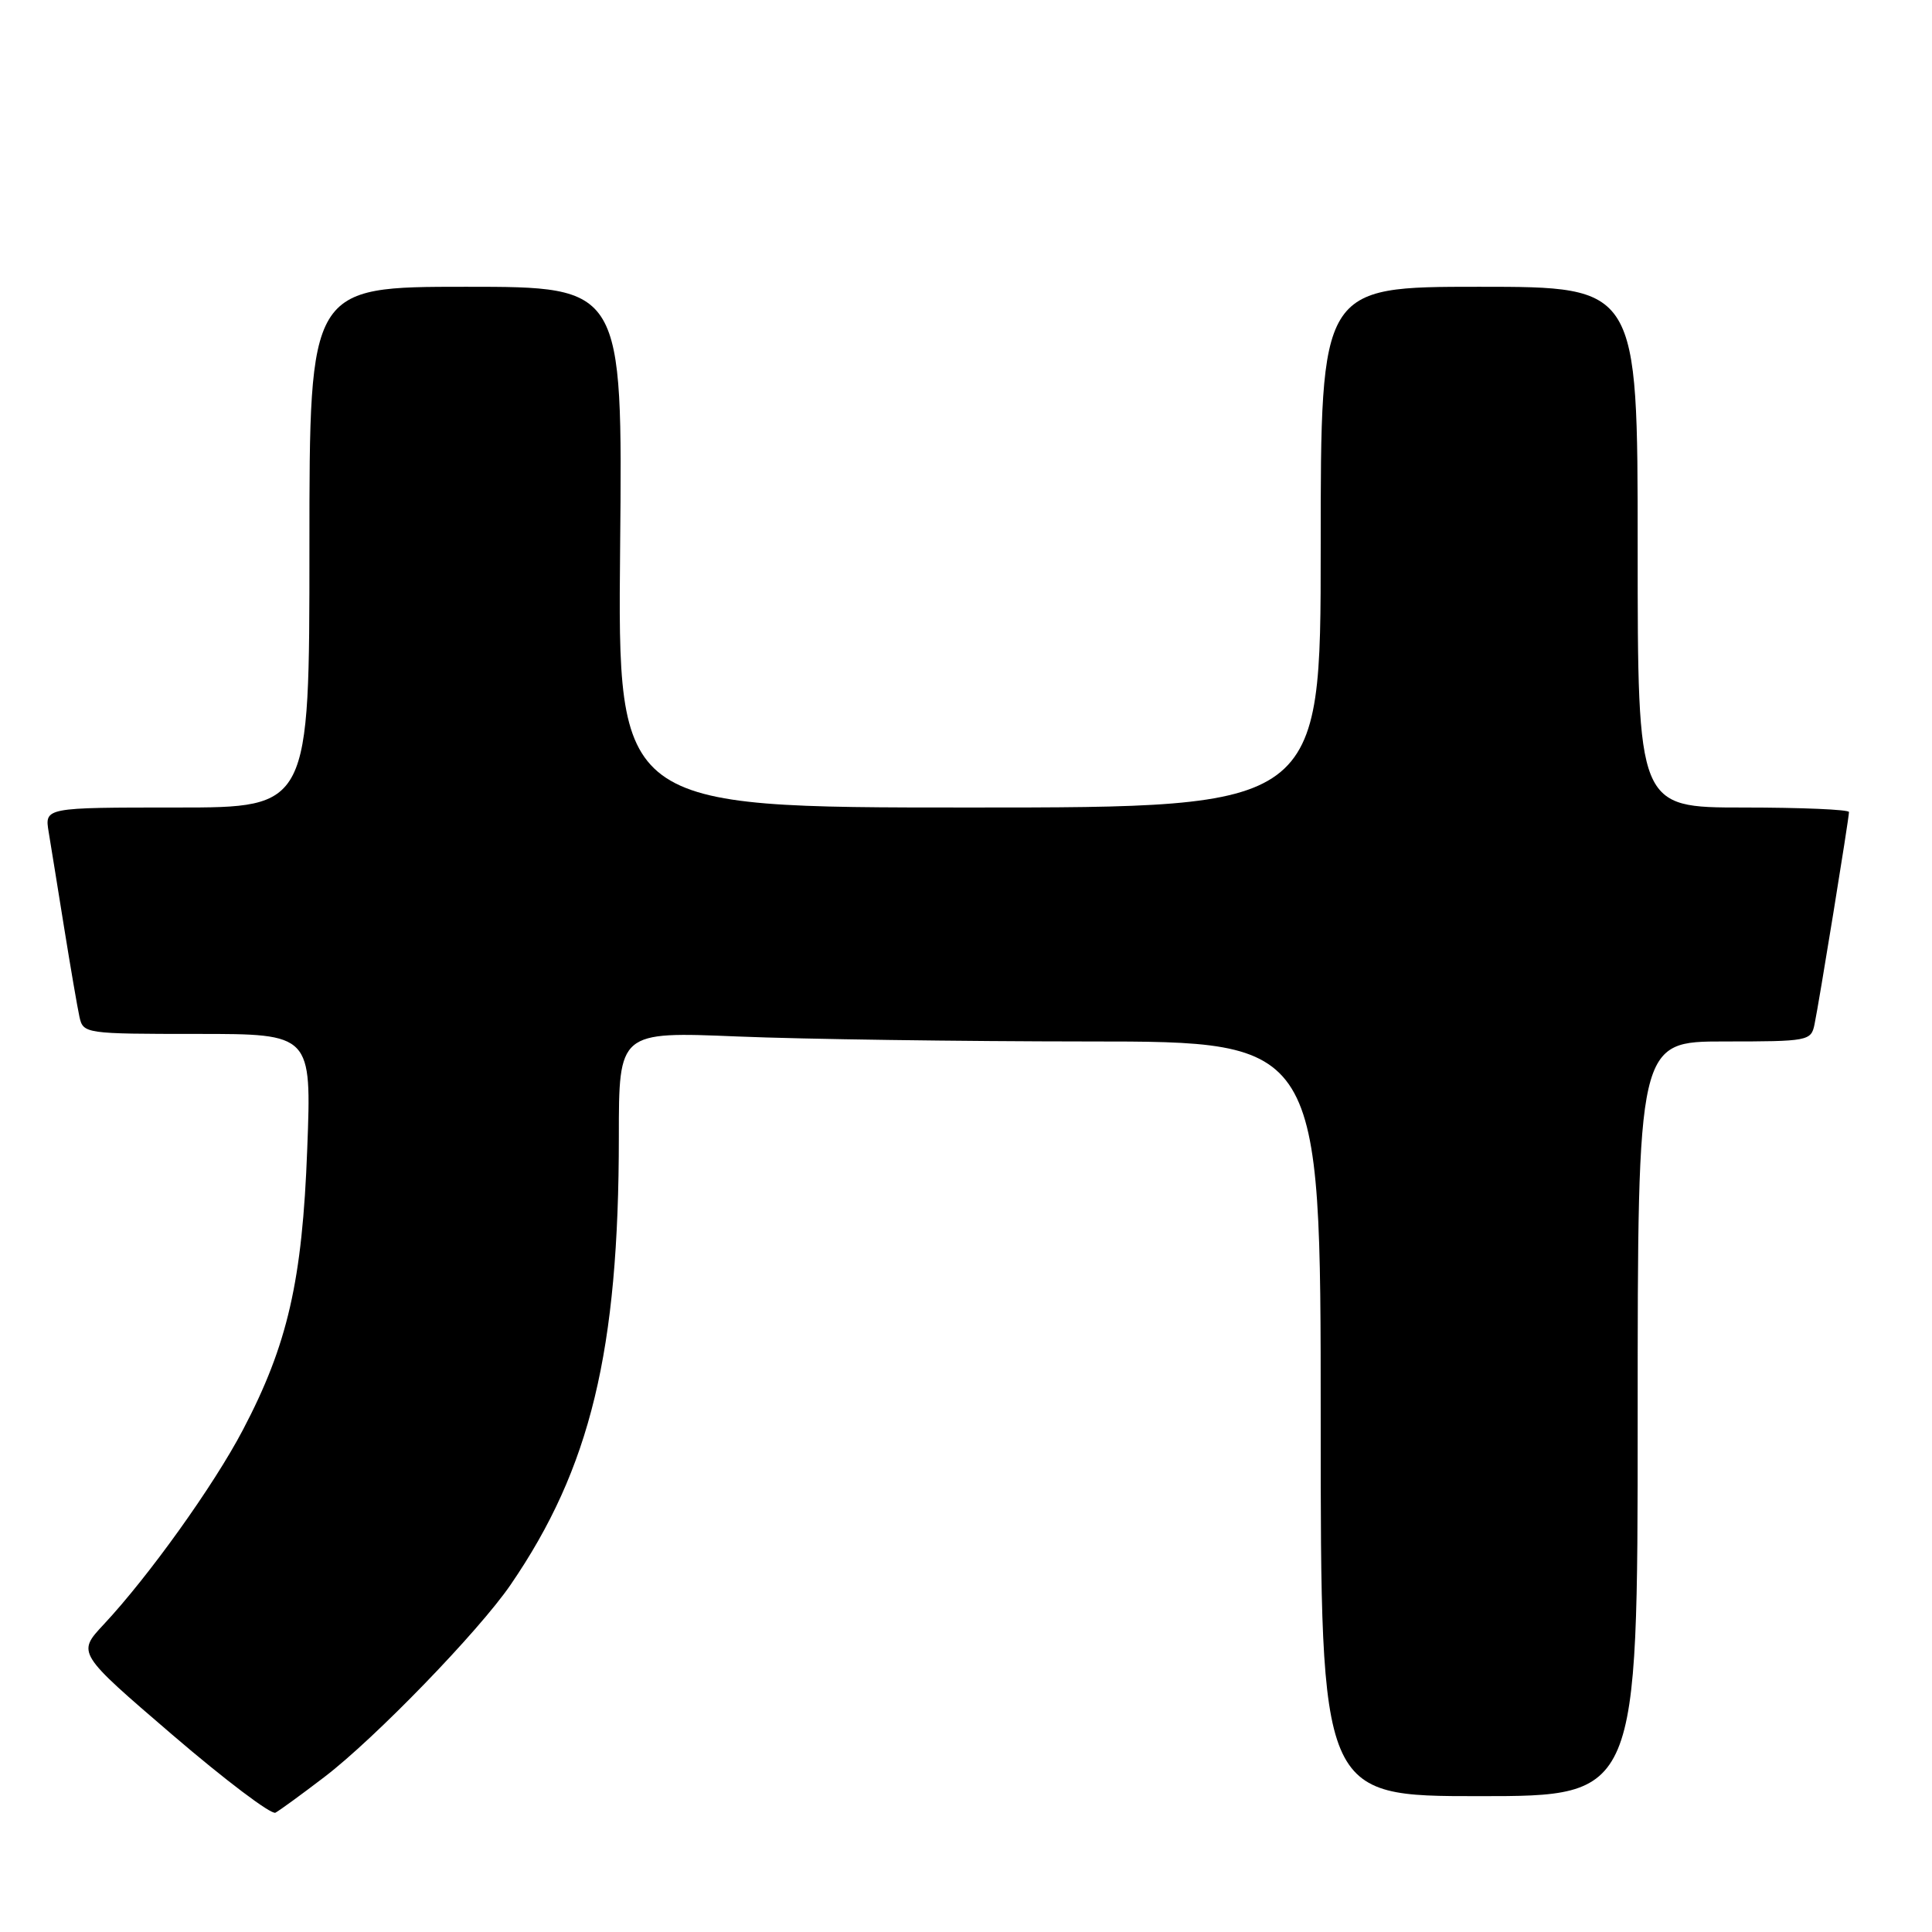 <?xml version="1.0" encoding="UTF-8" standalone="no"?>
<!DOCTYPE svg PUBLIC "-//W3C//DTD SVG 1.1//EN" "http://www.w3.org/Graphics/SVG/1.1/DTD/svg11.dtd" >
<svg xmlns="http://www.w3.org/2000/svg" xmlns:xlink="http://www.w3.org/1999/xlink" version="1.1" viewBox="0 0 256 256">
 <g >
 <path fill="currentColor"
d=" M 43.00 235.45 C 49.68 230.35 63.42 216.17 67.65 210.00 C 78.24 194.55 82.00 179.00 82.00 150.62 C 82.00 136.69 82.00 136.69 97.75 137.34 C 106.41 137.70 127.34 137.99 144.25 138.00 C 175.00 138.00 175.00 138.00 175.00 188.00 C 175.00 238.00 175.00 238.00 196.00 238.00 C 217.00 238.00 217.00 238.00 217.00 188.00 C 217.00 138.00 217.00 138.00 228.48 138.00 C 239.58 138.00 239.98 137.93 240.43 135.75 C 241.02 132.95 245.00 108.42 245.00 107.60 C 245.00 107.27 238.70 107.00 231.00 107.00 C 217.00 107.00 217.00 107.00 217.00 72.50 C 217.00 38.00 217.00 38.00 196.00 38.00 C 175.00 38.00 175.00 38.00 175.00 72.50 C 175.00 107.00 175.00 107.00 128.42 107.00 C 81.84 107.00 81.84 107.00 82.17 72.50 C 82.50 38.00 82.50 38.00 61.75 38.00 C 41.00 38.00 41.00 38.00 41.00 72.50 C 41.00 107.00 41.00 107.00 23.45 107.00 C 5.91 107.00 5.91 107.00 6.45 110.25 C 6.75 112.04 7.67 117.78 8.51 123.00 C 9.35 128.22 10.26 133.51 10.53 134.75 C 11.03 136.96 11.29 137.00 26.16 137.00 C 41.29 137.00 41.29 137.00 40.71 152.25 C 40.06 169.70 38.12 178.18 32.18 189.48 C 28.32 196.84 19.69 208.89 13.73 215.26 C 10.21 219.03 10.21 219.03 22.85 229.88 C 29.81 235.85 35.95 240.49 36.50 240.19 C 37.05 239.89 39.98 237.76 43.00 235.45 Z "/>
</g>
</svg>